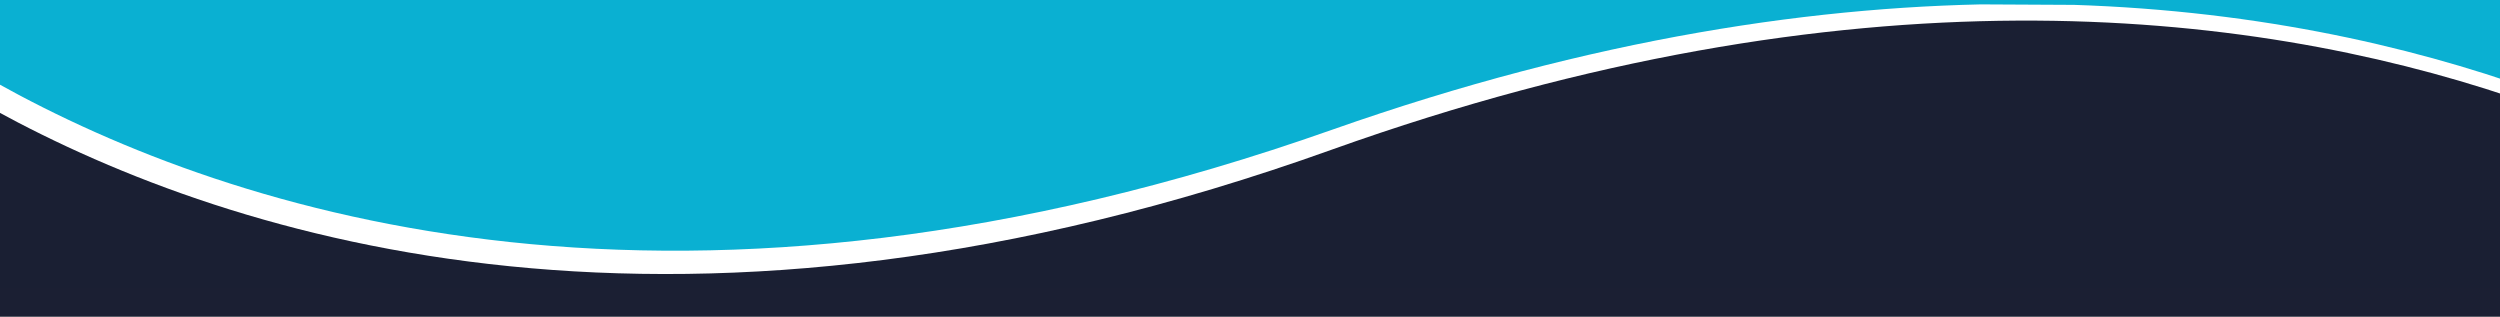 <?xml version="1.0" encoding="utf-8"?>
<!-- Generator: Adobe Illustrator 19.0.0, SVG Export Plug-In . SVG Version: 6.00 Build 0)  -->
<svg version="1.1" id="Layer_1" xmlns="http://www.w3.org/2000/svg" xmlns:xlink="http://www.w3.org/1999/xlink" x="0px" y="0px"
	 viewBox="-61 366.2 488 61.8" style="enable-background:new -61 366.2 488 61.8;" xml:space="preserve">
<rect x="-61" y="366.2" width="488" height="61.8" fill="#808080" stroke="none"/>
<style type="text/css">
	.st0{fill:#0AB0D2;}
	.st1{clip-path:url(#SVGID_2_);fill:#FFFFFF;}
	.st2{clip-path:url(#SVGID_4_);fill:#1A1F33;}
	.st3{fill:#1B1F33;}
</style>
<rect x="-62" y="365" class="st0" width="491" height="51.3"/>
<g>
	<g>
		<g>
			<g>
				<defs>
					
						<rect id="SVGID_1_" x="-62" y="366.3" transform="matrix(1 5.283781e-003 -5.283781e-003 1 2.082 -0.964)" width="490.8" height="54.4"/>
				</defs>
				<clipPath id="SVGID_2_">
					<use xlink:href="#SVGID_1_"  style="overflow:visible;"/>
				</clipPath>
				<path class="st1" d="M199.1,391.5c-126.9,44.8-214.3,16.8-260.9-9.2l-0.2,36.9l490.8,2.6l0.2-39.6
					C377.7,364.9,300.5,355.8,199.1,391.5"/>
			</g>
		</g>
	</g>
</g>
<g>
	<g>
		<g>
			<g>
				<defs>
					<rect id="SVGID_3_" x="-62" y="370.2" width="491" height="54.4"/>
				</defs>
				<clipPath id="SVGID_4_">
					<use xlink:href="#SVGID_3_"  style="overflow:visible;"/>
				</clipPath>
				<path class="st2" d="M199,395.4c-126.6,45.4-214.3,17.9-261-7.7v36.9h491v-39.5C377.7,367.9,300.3,359.2,199,395.4"/>
			</g>
		</g>
	</g>
</g>
<rect x="-62.2" y="422.4" class="st3" width="491.1" height="39.6"/>
</svg>
